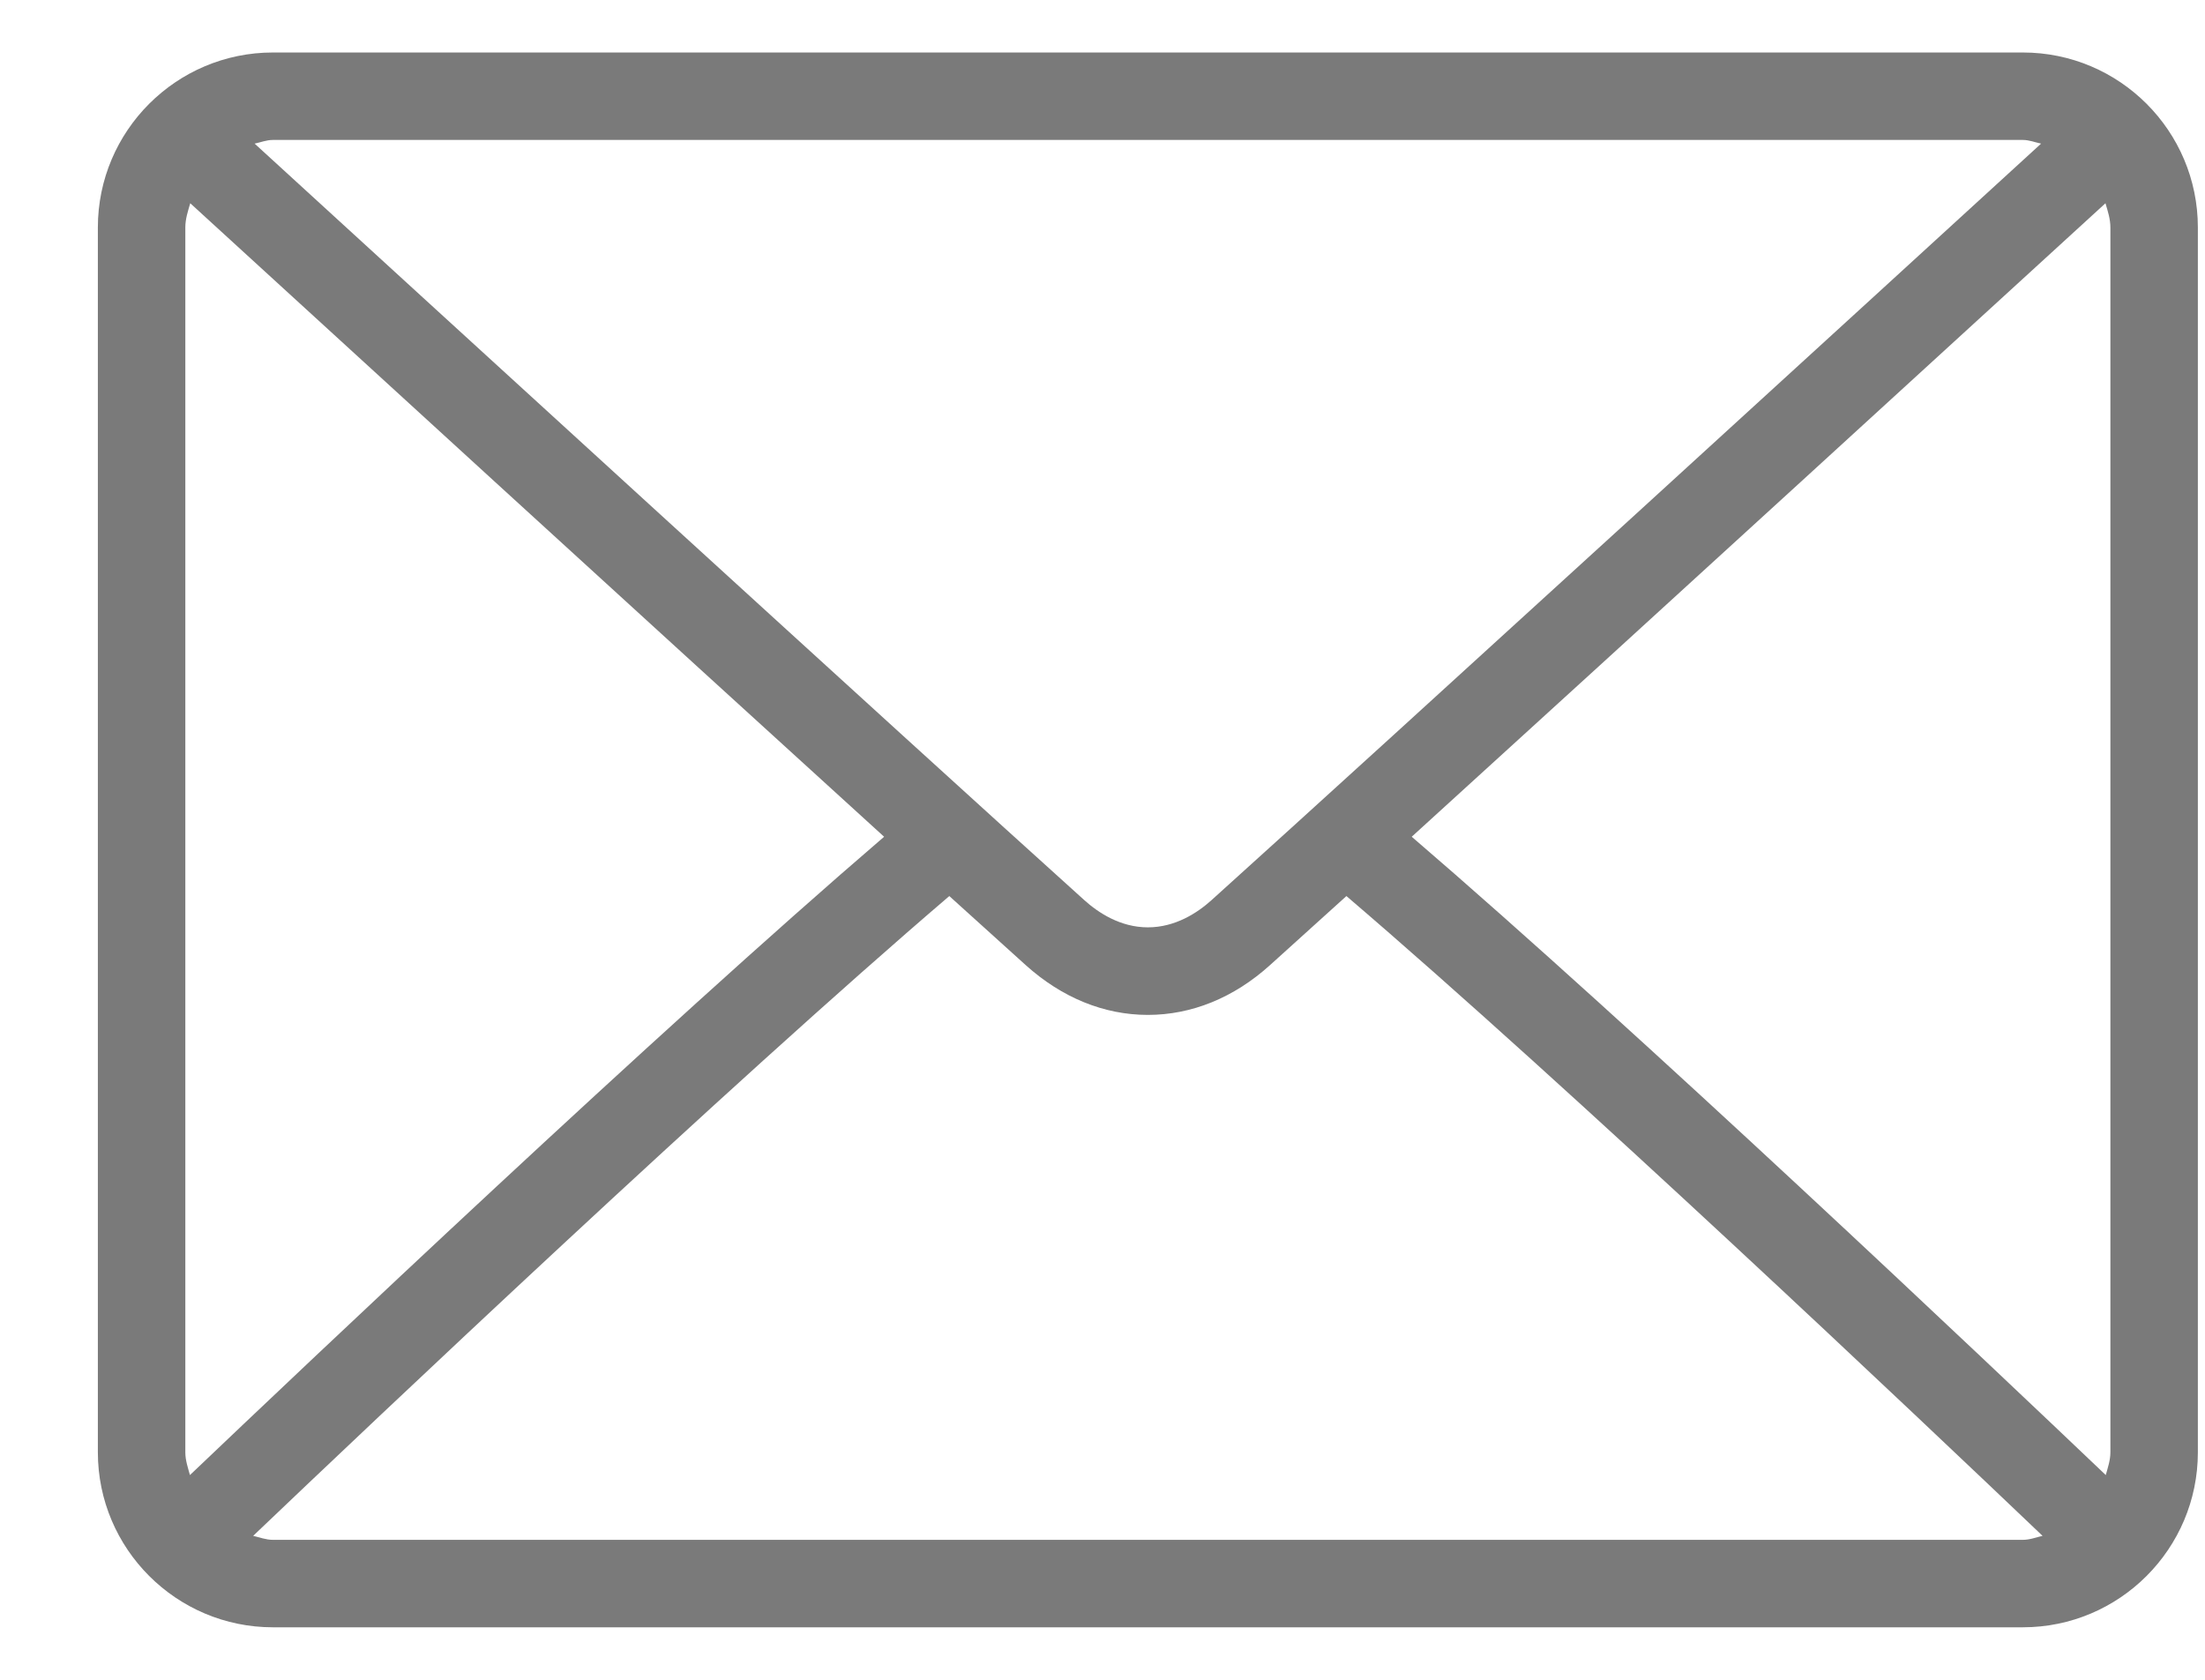 <svg width="21" height="16" viewBox="0 0 21 16" fill="none" xmlns="http://www.w3.org/2000/svg">
<path d="M19.265 0.5H2.599C1.68 0.5 0.932 1.247 0.932 2.167V13.833C0.932 14.752 1.68 15.5 2.599 15.5H19.265C20.185 15.5 20.932 14.752 20.932 13.833V2.167C20.932 1.247 20.185 0.5 19.265 0.5ZM2.599 1.333H19.265C19.327 1.333 19.381 1.356 19.439 1.368C17.996 2.689 13.211 7.066 11.537 8.575C11.406 8.693 11.195 8.833 10.932 8.833C10.67 8.833 10.459 8.693 10.327 8.574C8.653 7.066 3.868 2.689 2.425 1.368C2.483 1.356 2.537 1.333 2.599 1.333ZM1.765 13.833V2.167C1.765 2.085 1.79 2.011 1.812 1.936C2.916 2.947 6.255 6.001 8.42 7.97C6.262 9.823 2.923 12.989 1.809 14.05C1.79 13.98 1.765 13.91 1.765 13.833ZM19.265 14.667H2.599C2.532 14.667 2.473 14.643 2.411 14.629C3.561 13.532 6.922 10.348 9.041 8.535C9.318 8.785 9.57 9.014 9.769 9.193C10.113 9.503 10.515 9.667 10.932 9.667C11.35 9.667 11.752 9.503 12.095 9.193C12.294 9.014 12.546 8.785 12.823 8.535C14.943 10.348 18.303 13.532 19.453 14.629C19.391 14.643 19.332 14.667 19.265 14.667ZM20.099 13.833C20.099 13.91 20.074 13.98 20.055 14.05C18.941 12.989 15.602 9.823 13.445 7.97C15.61 6.001 18.947 2.947 20.052 1.936C20.074 2.011 20.099 2.085 20.099 2.167V13.833Z" fill="#7A7A7A"/>
</svg>
